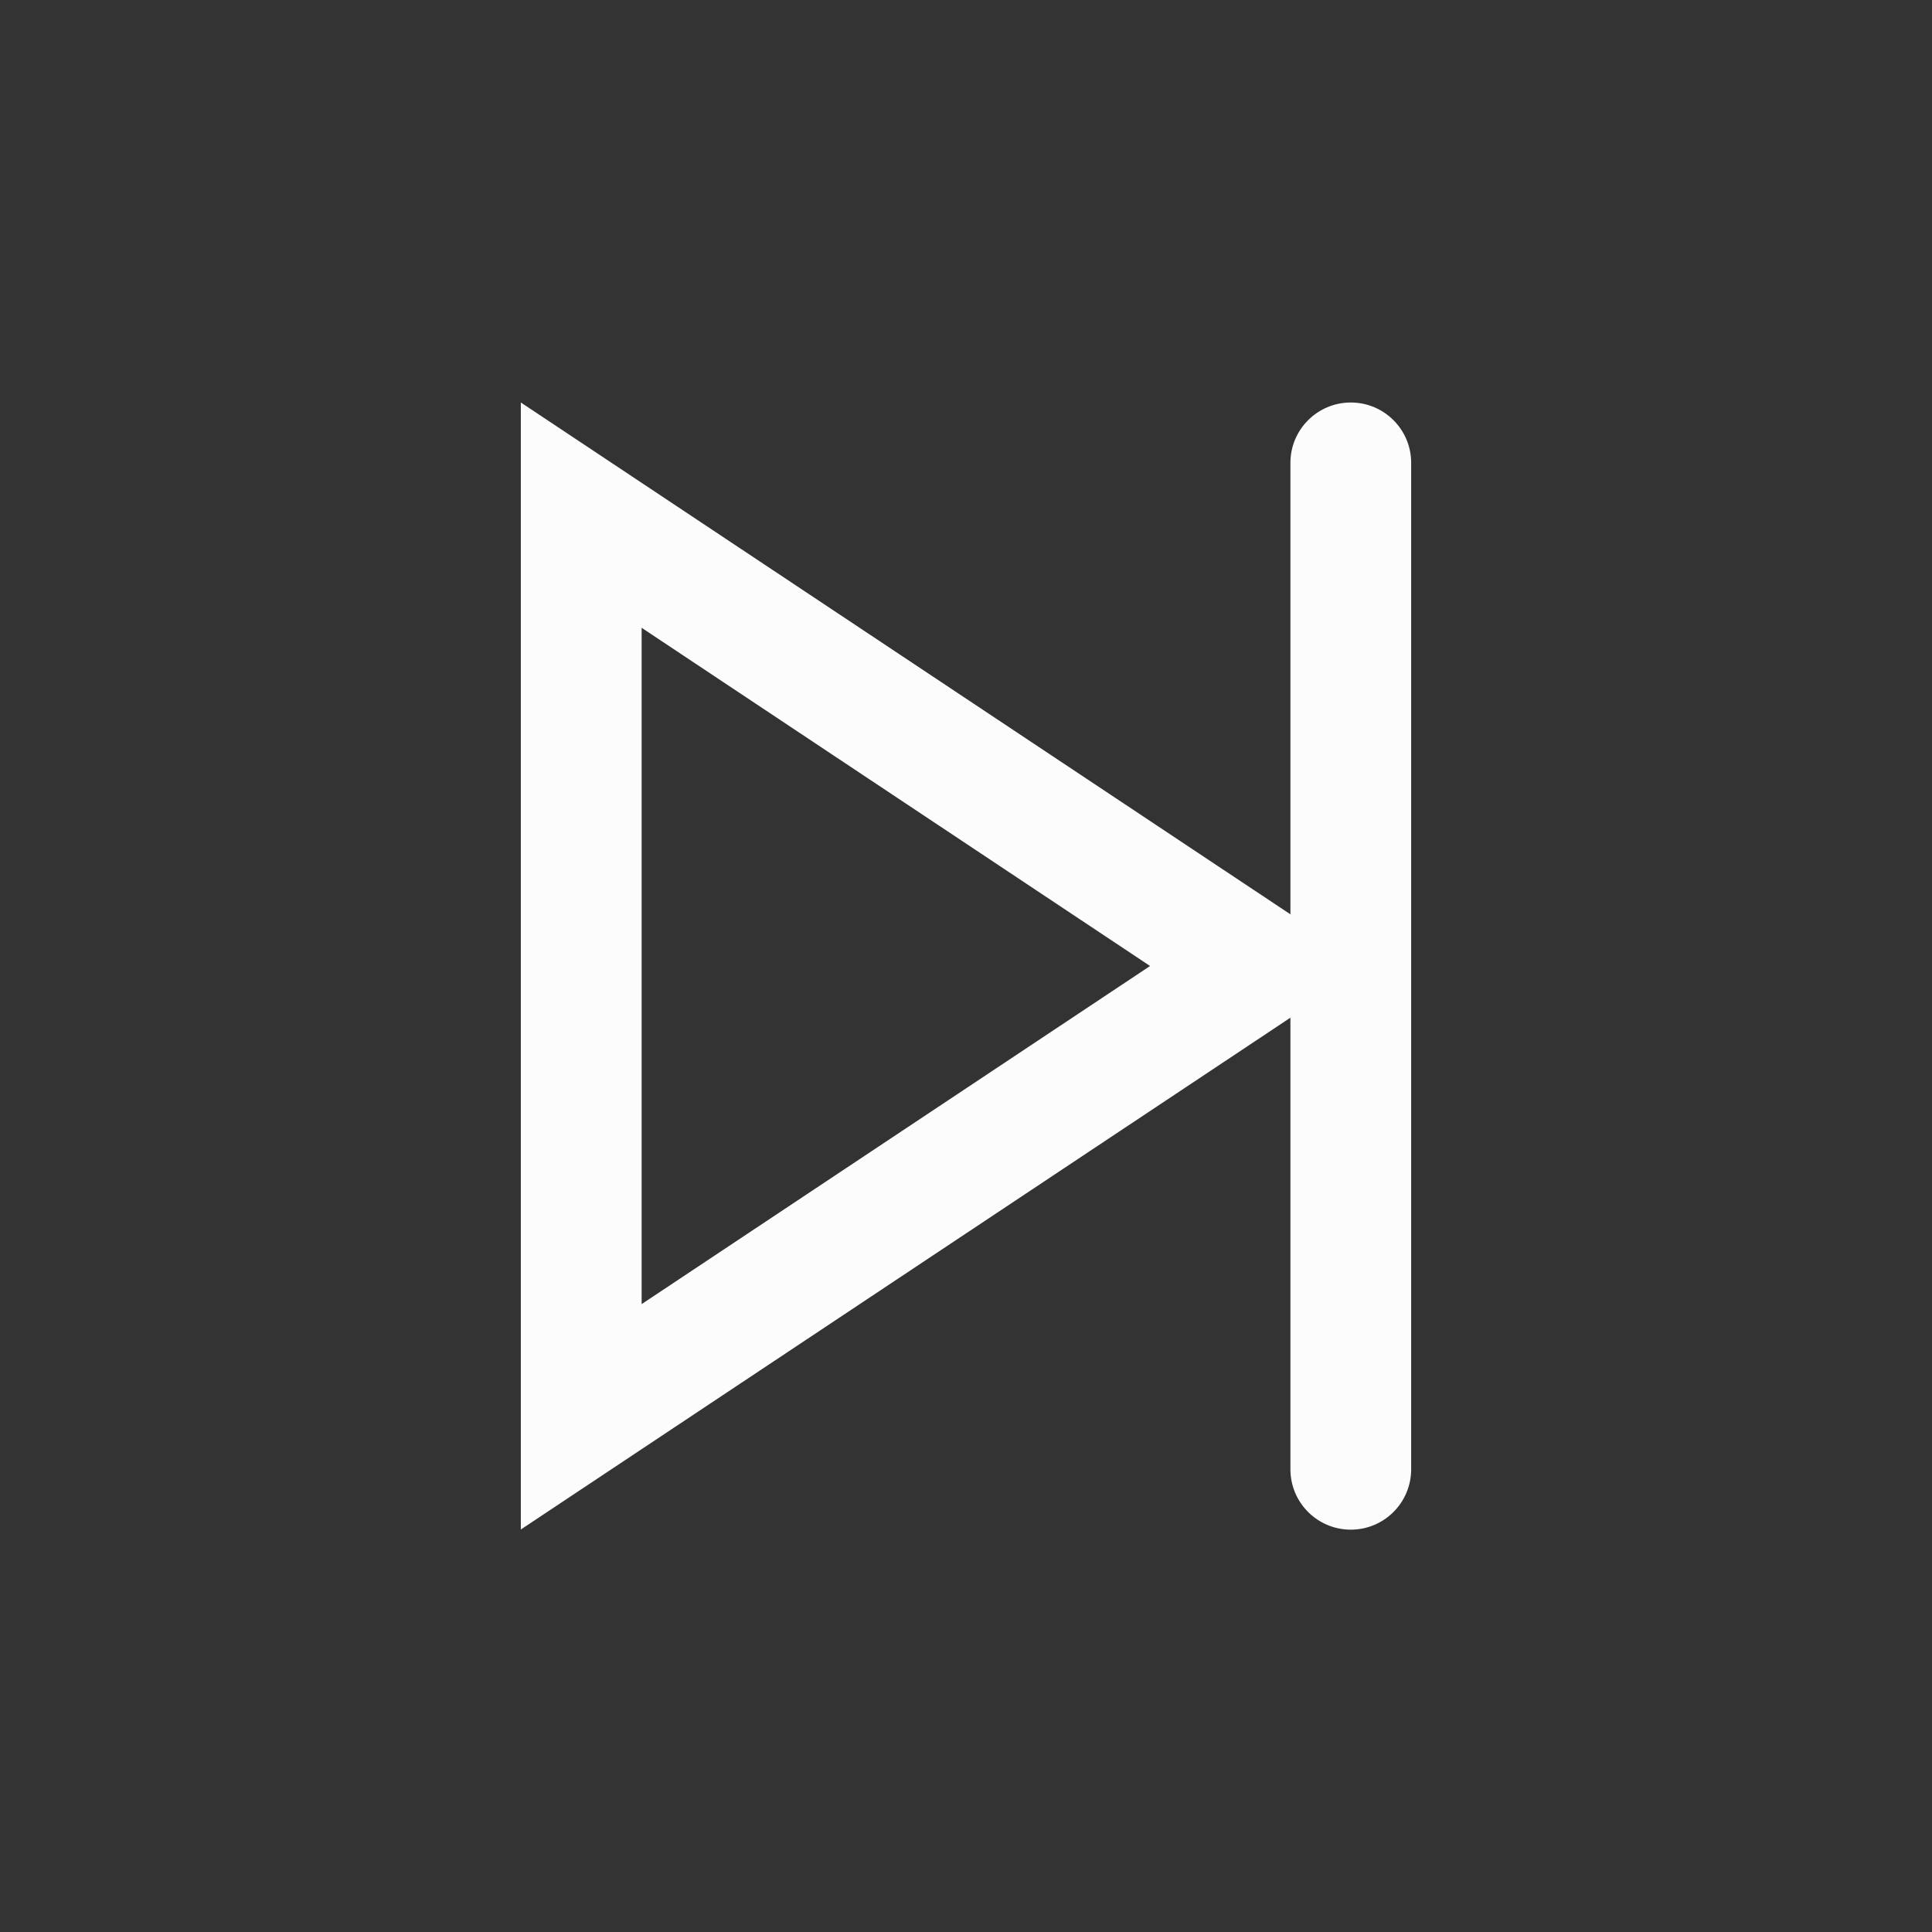 <svg xmlns="http://www.w3.org/2000/svg" width="36" height="36" viewBox="0 0 36 36"><rect x="0" y="0" width="36" height="36" fill="#333333" stroke="none"/><g fill="none" fill-rule="evenodd"><rect width="36" height="36" opacity=".3"/><path fill="#FCFCFC" fill-rule="nonzero" d="M25.17,7.5 C25.791,7.5 26.295,8.004 26.295,8.625 L26.295,27.378 C26.295,28 25.791,28.503 25.17,28.503 C24.549,28.503 24.045,28 24.045,27.378 L24.045,18.963 L9.705,28.5 L9.705,7.5 L24.045,17.037 L24.045,8.625 C24.045,8.004 24.549,7.5 25.17,7.5 Z M11.956,11.698 L11.956,24.3 L21.43,18 L11.956,11.698 Z"/></g></svg>